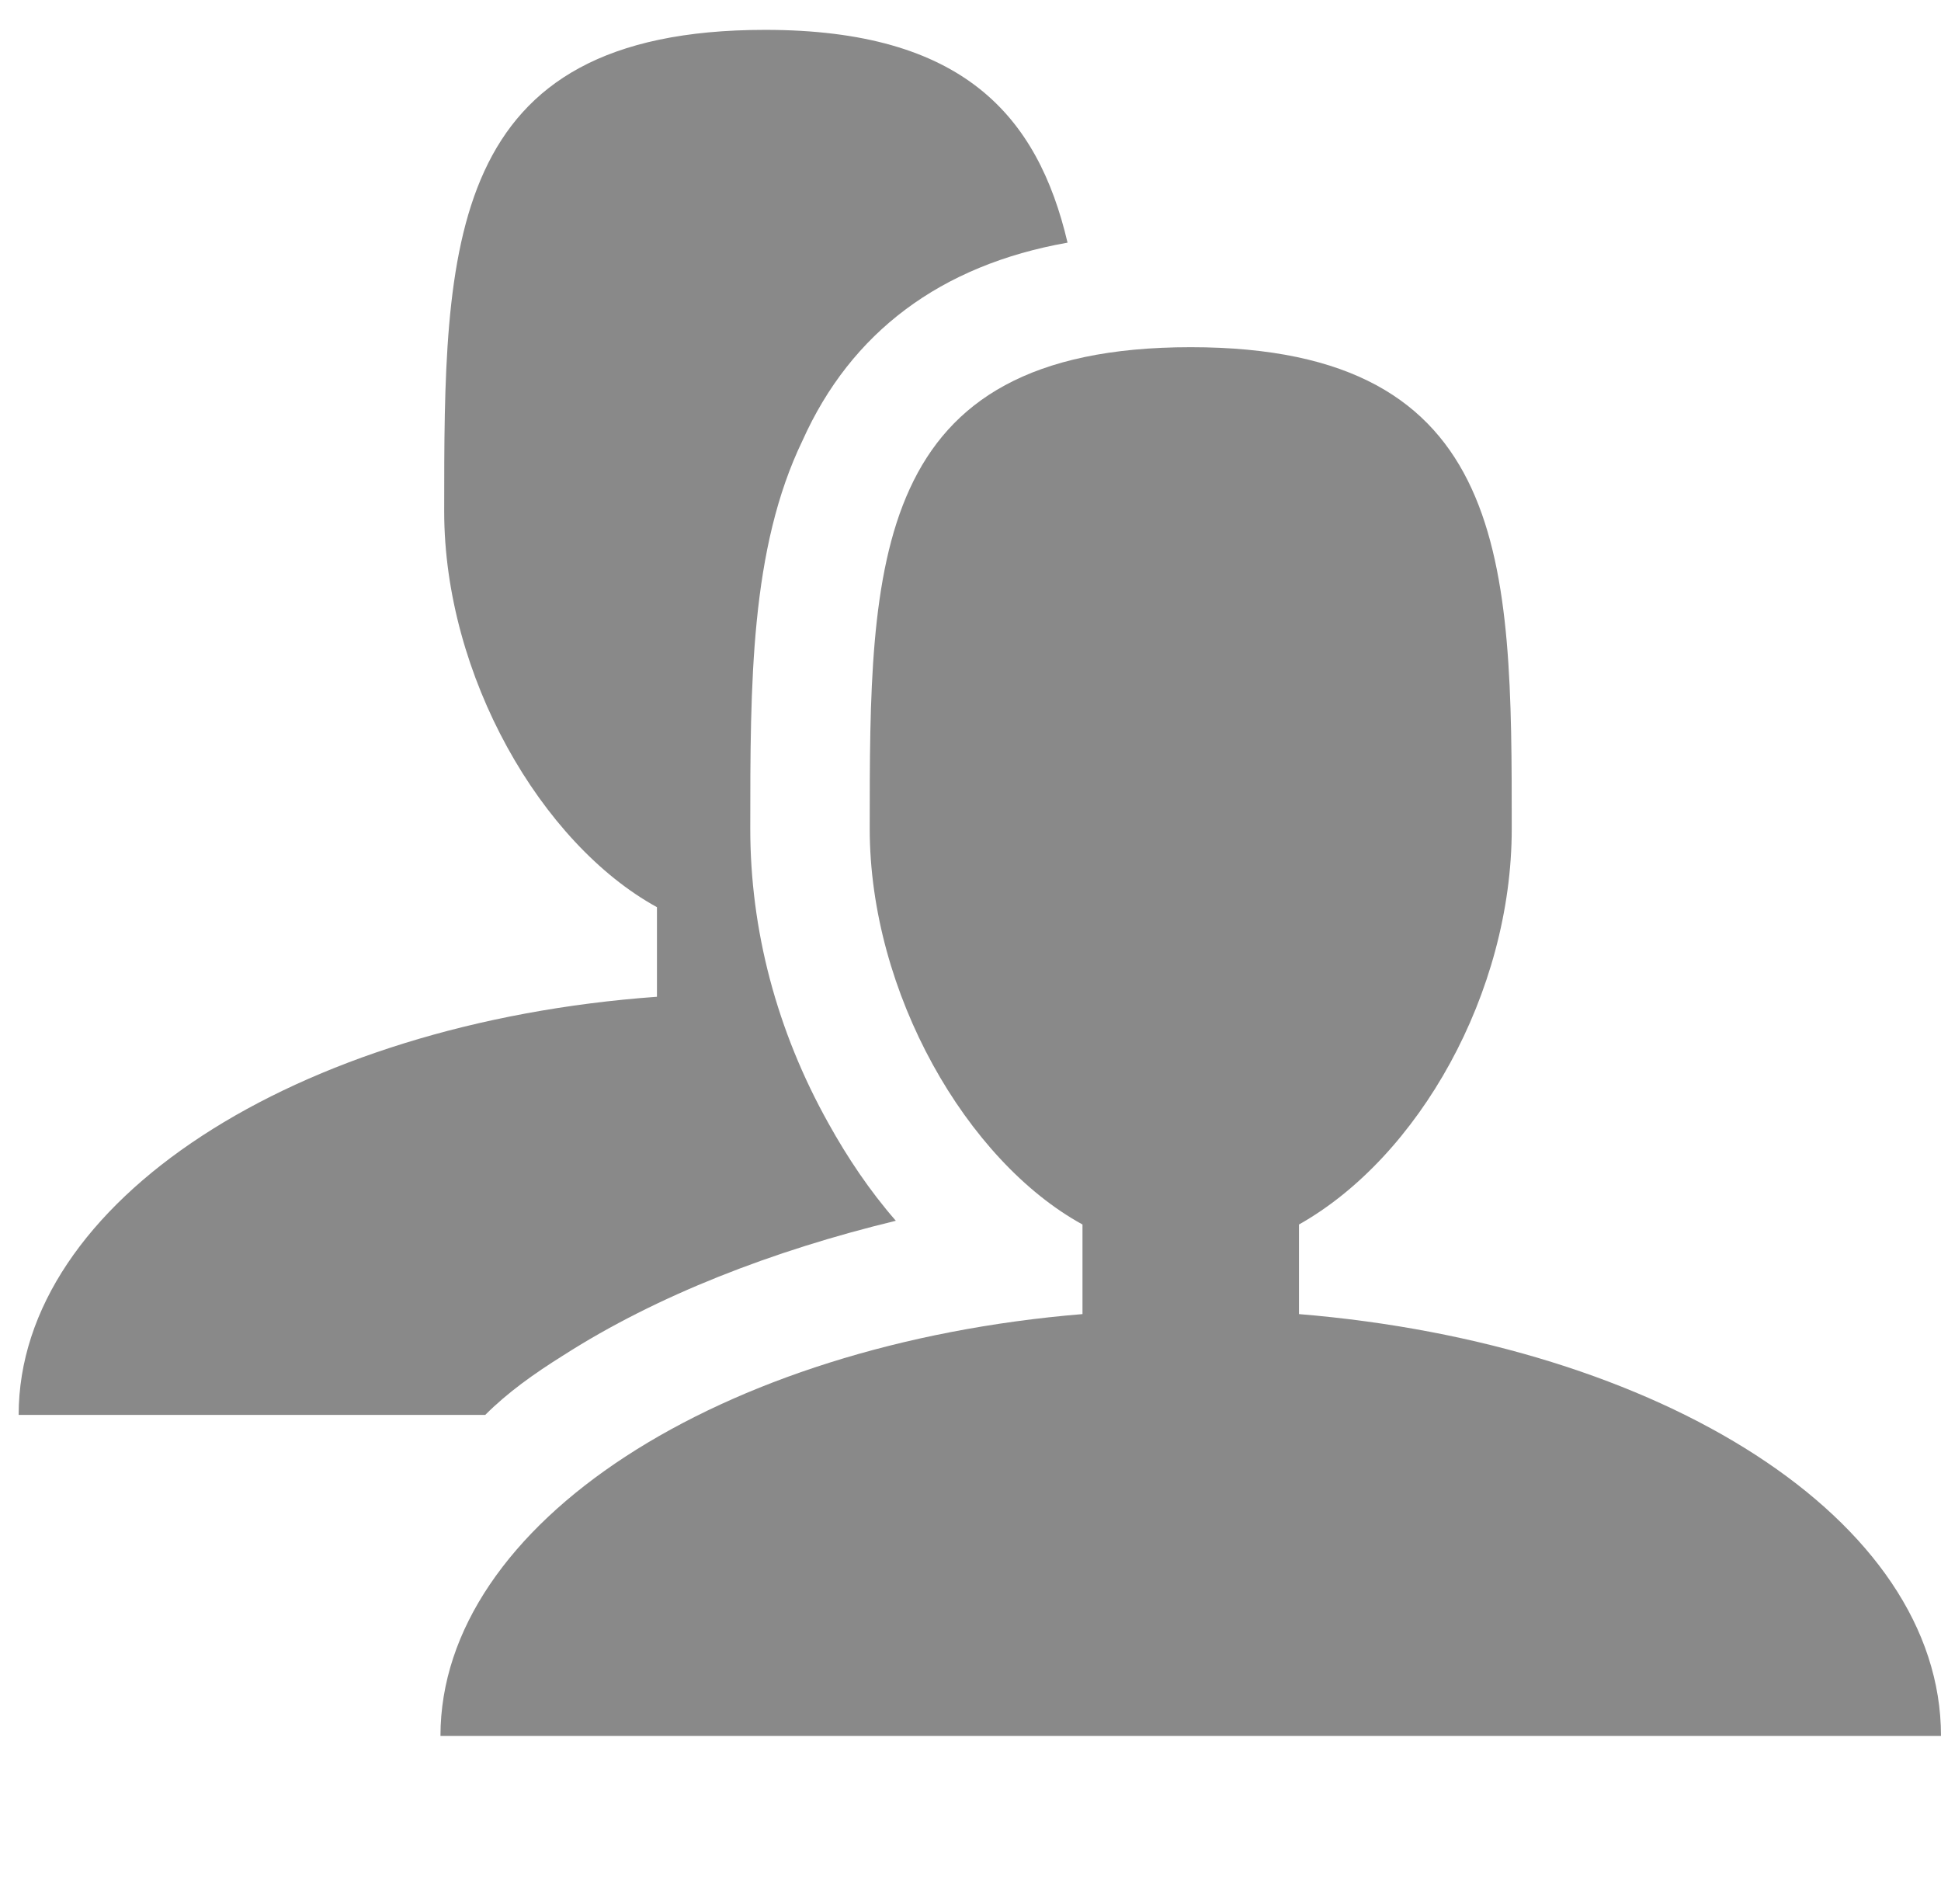 <?xml version="1.0" encoding="utf-8"?>
<!-- Generator: Adobe Illustrator 23.0.1, SVG Export Plug-In . SVG Version: 6.00 Build 0)  -->
<svg version="1.1" id="Camada_1" xmlns="http://www.w3.org/2000/svg" xmlns:xlink="http://www.w3.org/1999/xlink" x="0px" y="0px"
	 viewBox="0 0 52 51" style="enable-background:new 0 0 52 51;" xml:space="preserve">
<style type="text/css">
	.st0{fill:#898989;}
</style>
<g>
	<path class="st0" d="M34.8,35.2v-2.4c3.2-1.8,5.7-6.2,5.7-10.6c0-7.1,0-12.9-8.6-12.9s-8.6,5.8-8.6,12.9c0,4.4,2.6,8.9,5.7,10.6
		v2.4c-9.7,0.8-17.2,5.6-17.2,11.3H52C52,40.7,44.5,36,34.8,35.2z"/>
	<path class="st0" d="M15.1,36.3c2.5-1.6,5.6-2.8,8.9-3.6c-0.7-0.8-1.3-1.7-1.8-2.6c-1.4-2.5-2.1-5.2-2.1-7.9c0-3.9,0-7.5,1.4-10.4
		c1.3-2.9,3.7-4.7,7.1-5.3c-0.8-3.4-2.8-5.7-8.1-5.7c-8.6,0-8.6,5.8-8.6,12.9c0,4.4,2.6,8.9,5.7,10.6v2.4
		C7.9,27.4,0.5,32.2,0.5,37.9H13C13.6,37.3,14.3,36.8,15.1,36.3L15.1,36.3z"/>
</g>
</svg>
